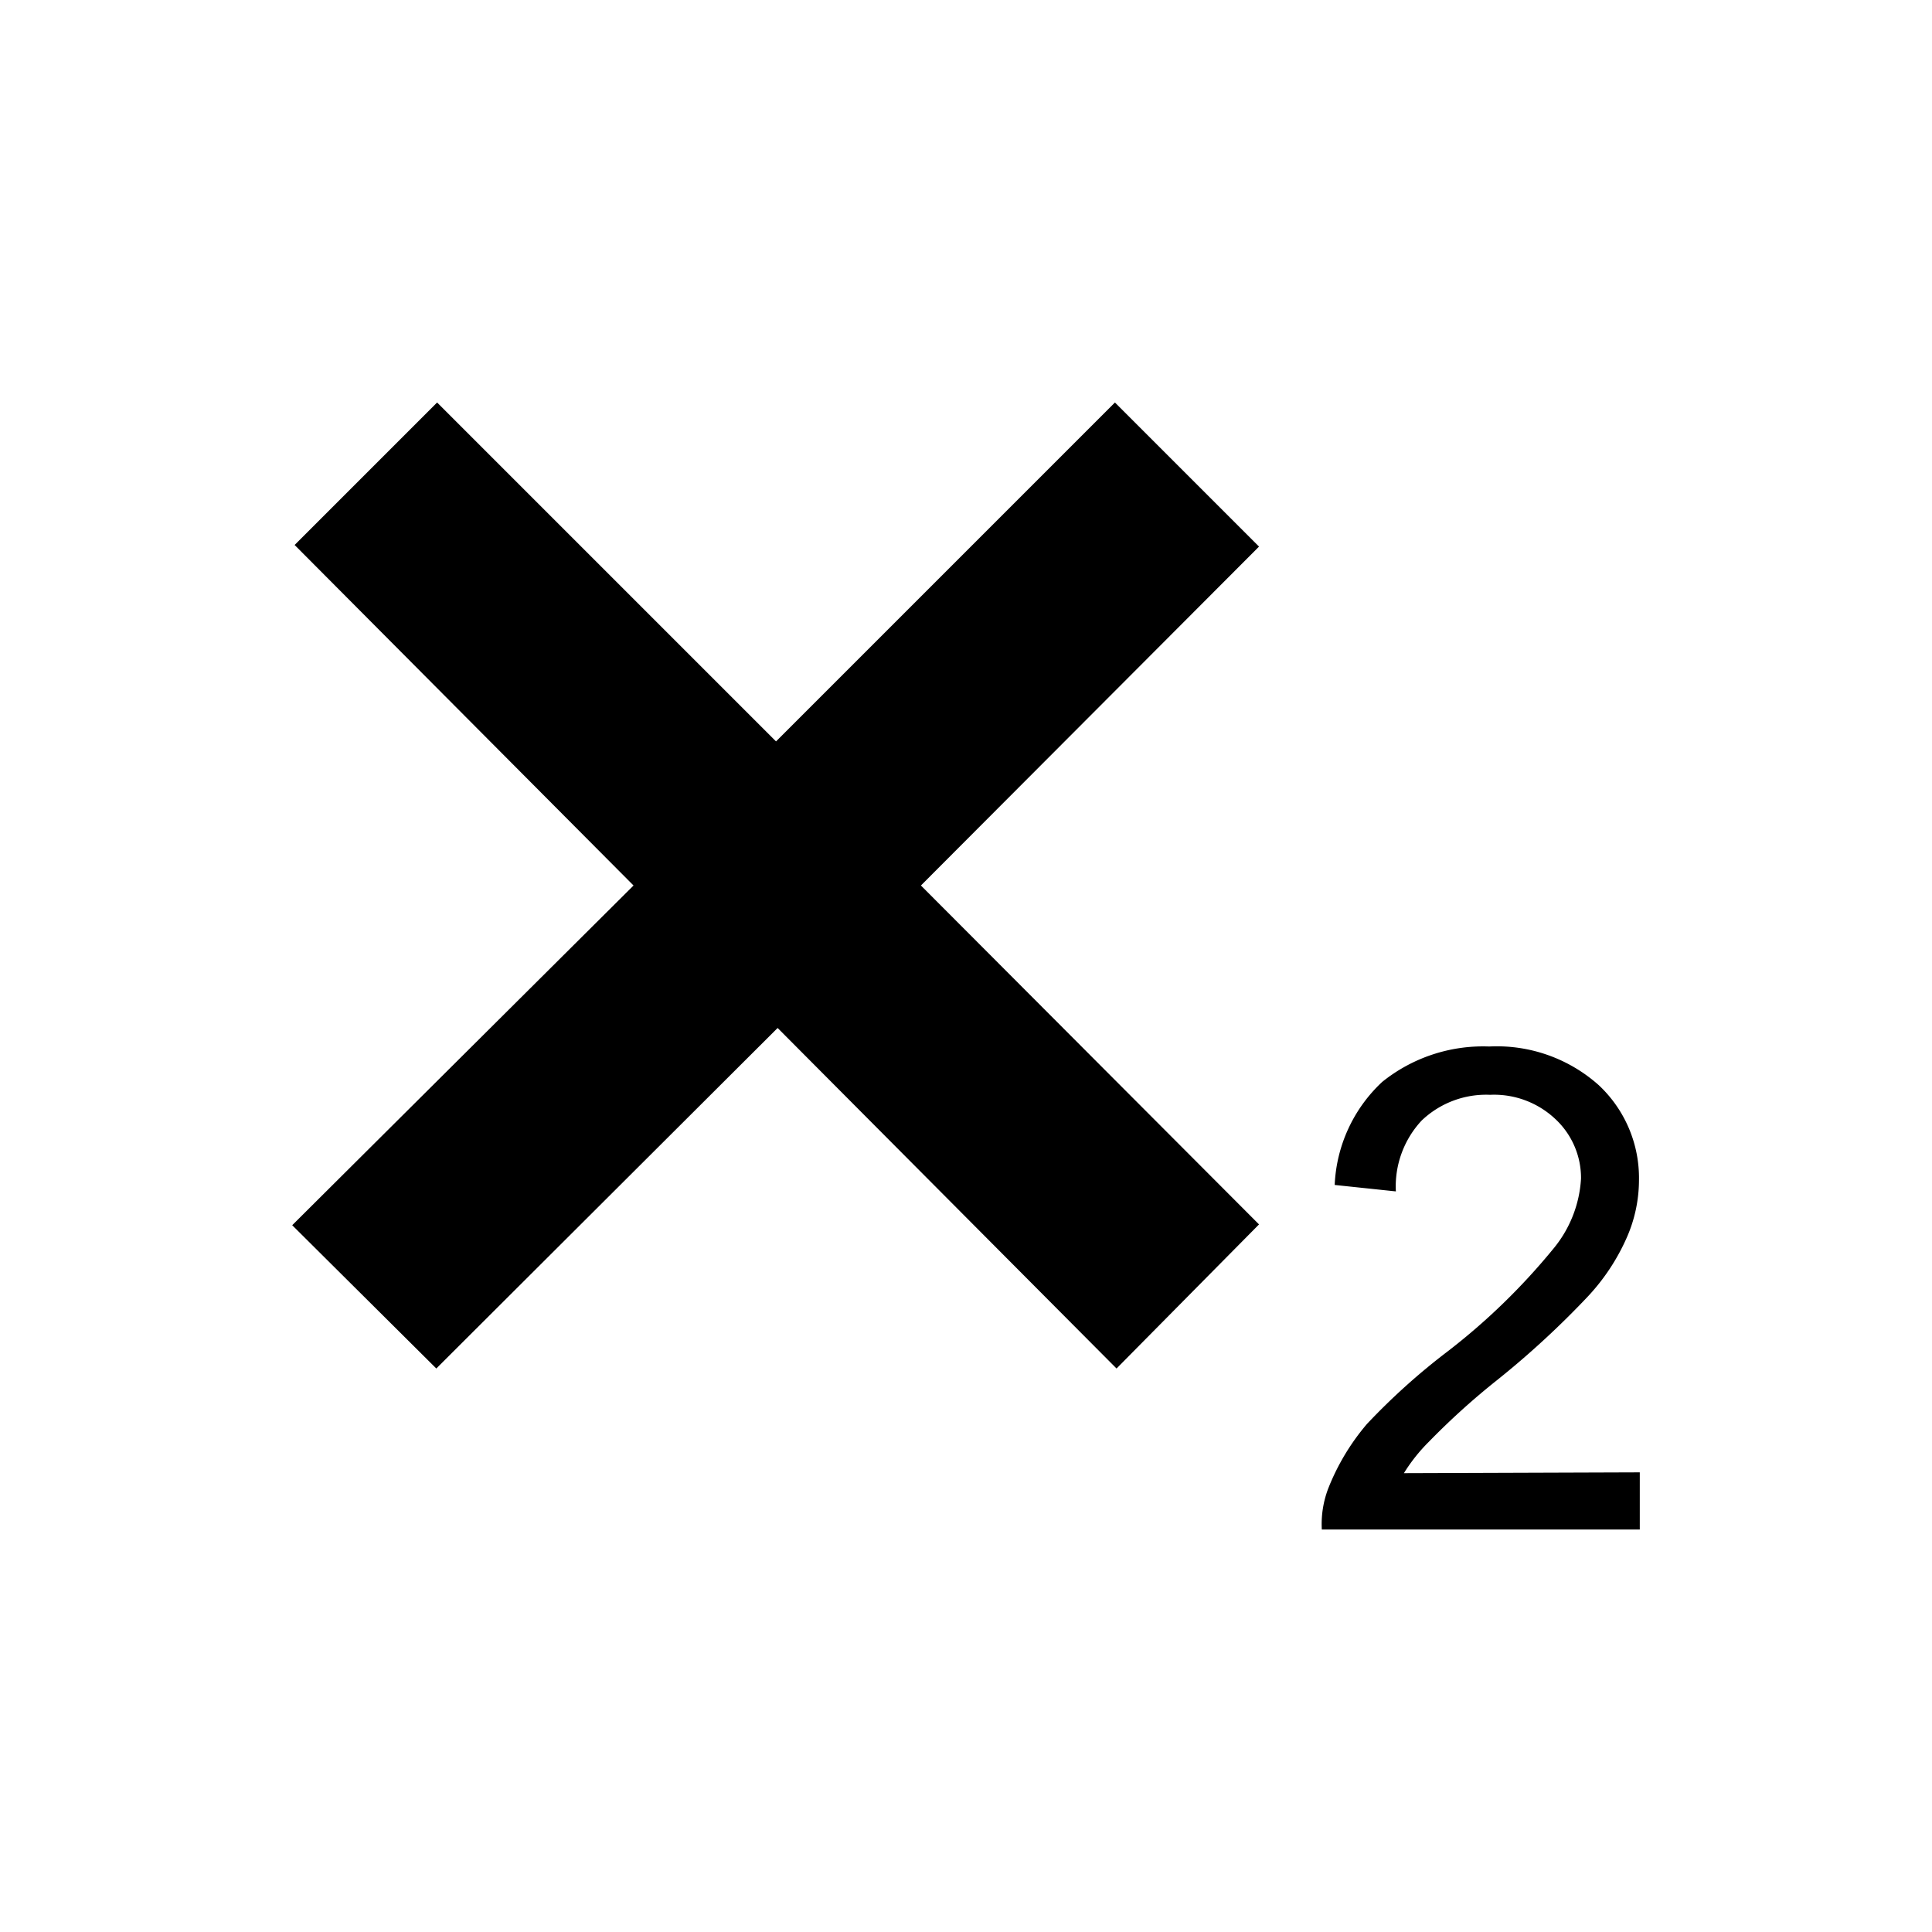 <svg viewBox="0 0 24 24" xmlns="http://www.w3.org/2000/svg"><path d="M3.63 15.22 7.87 11 3.66 6.77 5.43 5 9.64 9.21 13.85 5 15.64 6.79 11.44 11 15.64 15.21 13.87 17 9.66 12.77 5.42 17ZM20.37 18.29V19H16.42A1.24 1.24 0 0116.5 18.49A2.83 2.83 0 0116.98 17.69A8.18 8.18 0 0117.98 16.79A8 8 0 0019.29 15.52A1.5 1.5 0 0019.64 14.64A1 1 0 0019.32 13.9A1.11 1.11 0 0018.51 13.6A1.16 1.16 0 0017.66 13.92A1.2 1.2 0 0017.34 14.8L16.58 14.72A1.86 1.86 0 0117.17 13.44A2 2 0 0118.5 13A1.9 1.9 0 0119.86 13.48A1.58 1.58 0 0120.36 14.66A1.78 1.78 0 0120.21 15.37A2.61 2.61 0 0119.73 16.1A11 11 0 0118.59 17.15A9 9 0 0017.75 17.91A2.12 2.12 0 0017.44 18.3Z"></path></svg>